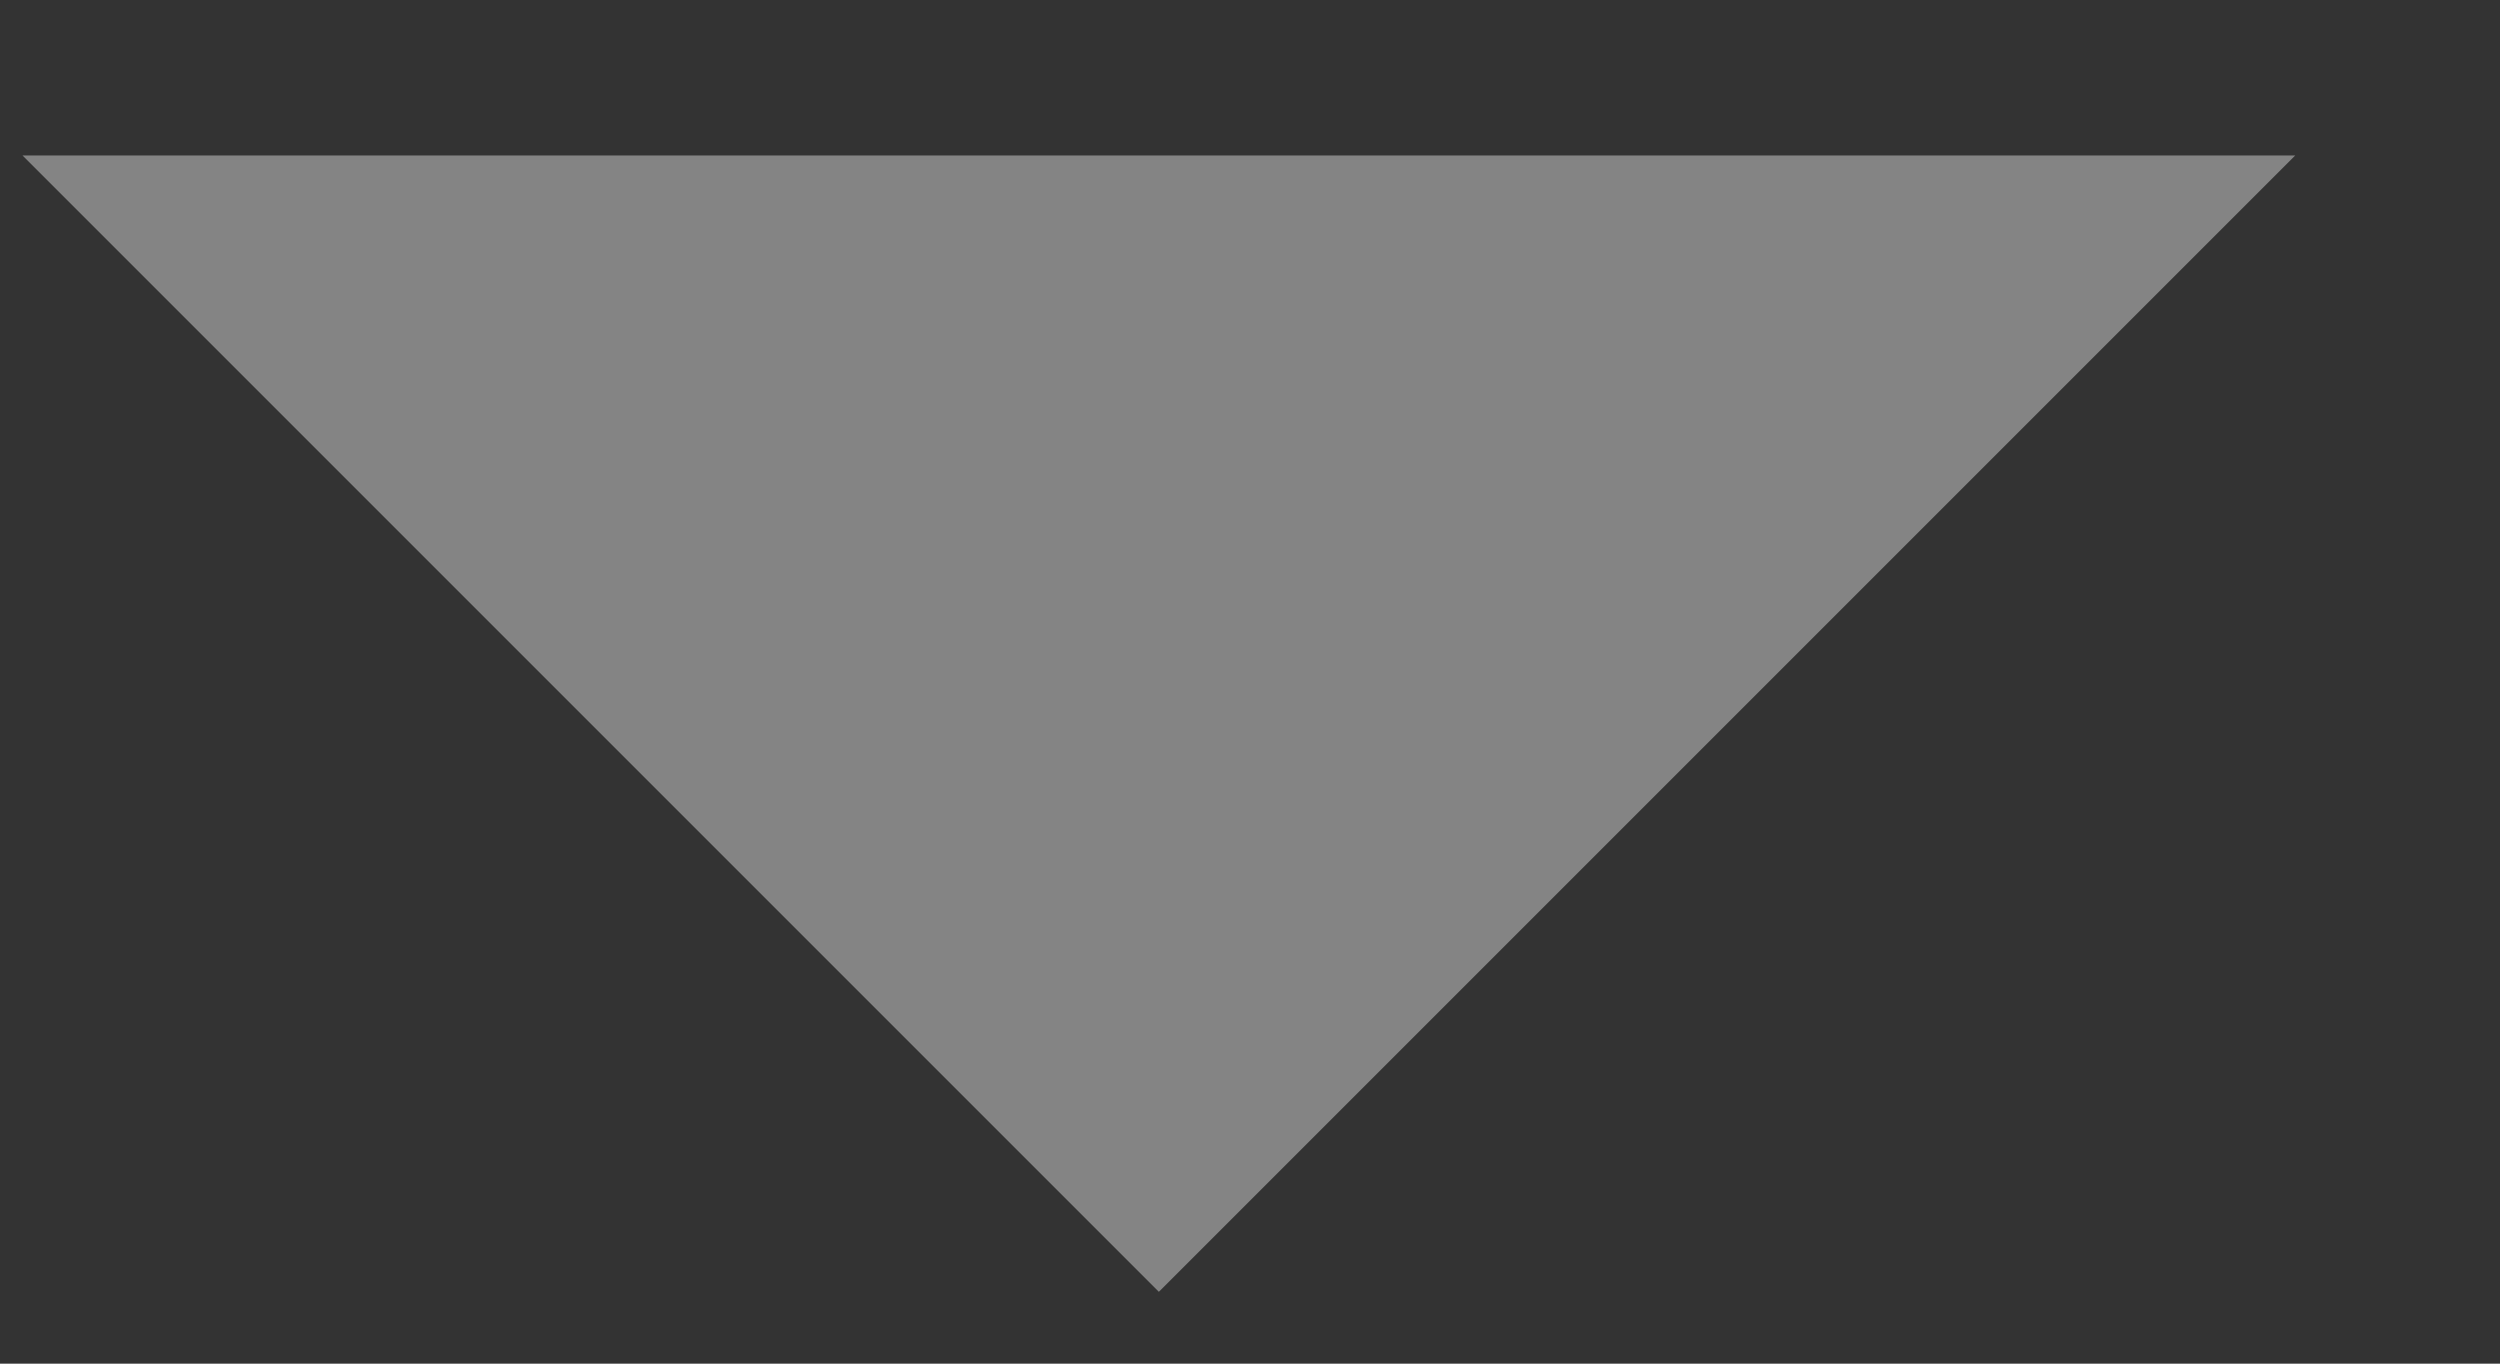 <svg width="11" height="6" viewBox="0 0 11 6" fill="none" xmlns="http://www.w3.org/2000/svg">
<rect x="0" y="0" width="11" height="6" fill="#333333" stroke="none"/>
<path d="M0.099 0.684L5.099 5.684L10.099 0.684H0.099Z" fill="#FCFCFC" fill-opacity="0.4"/>
</svg>
